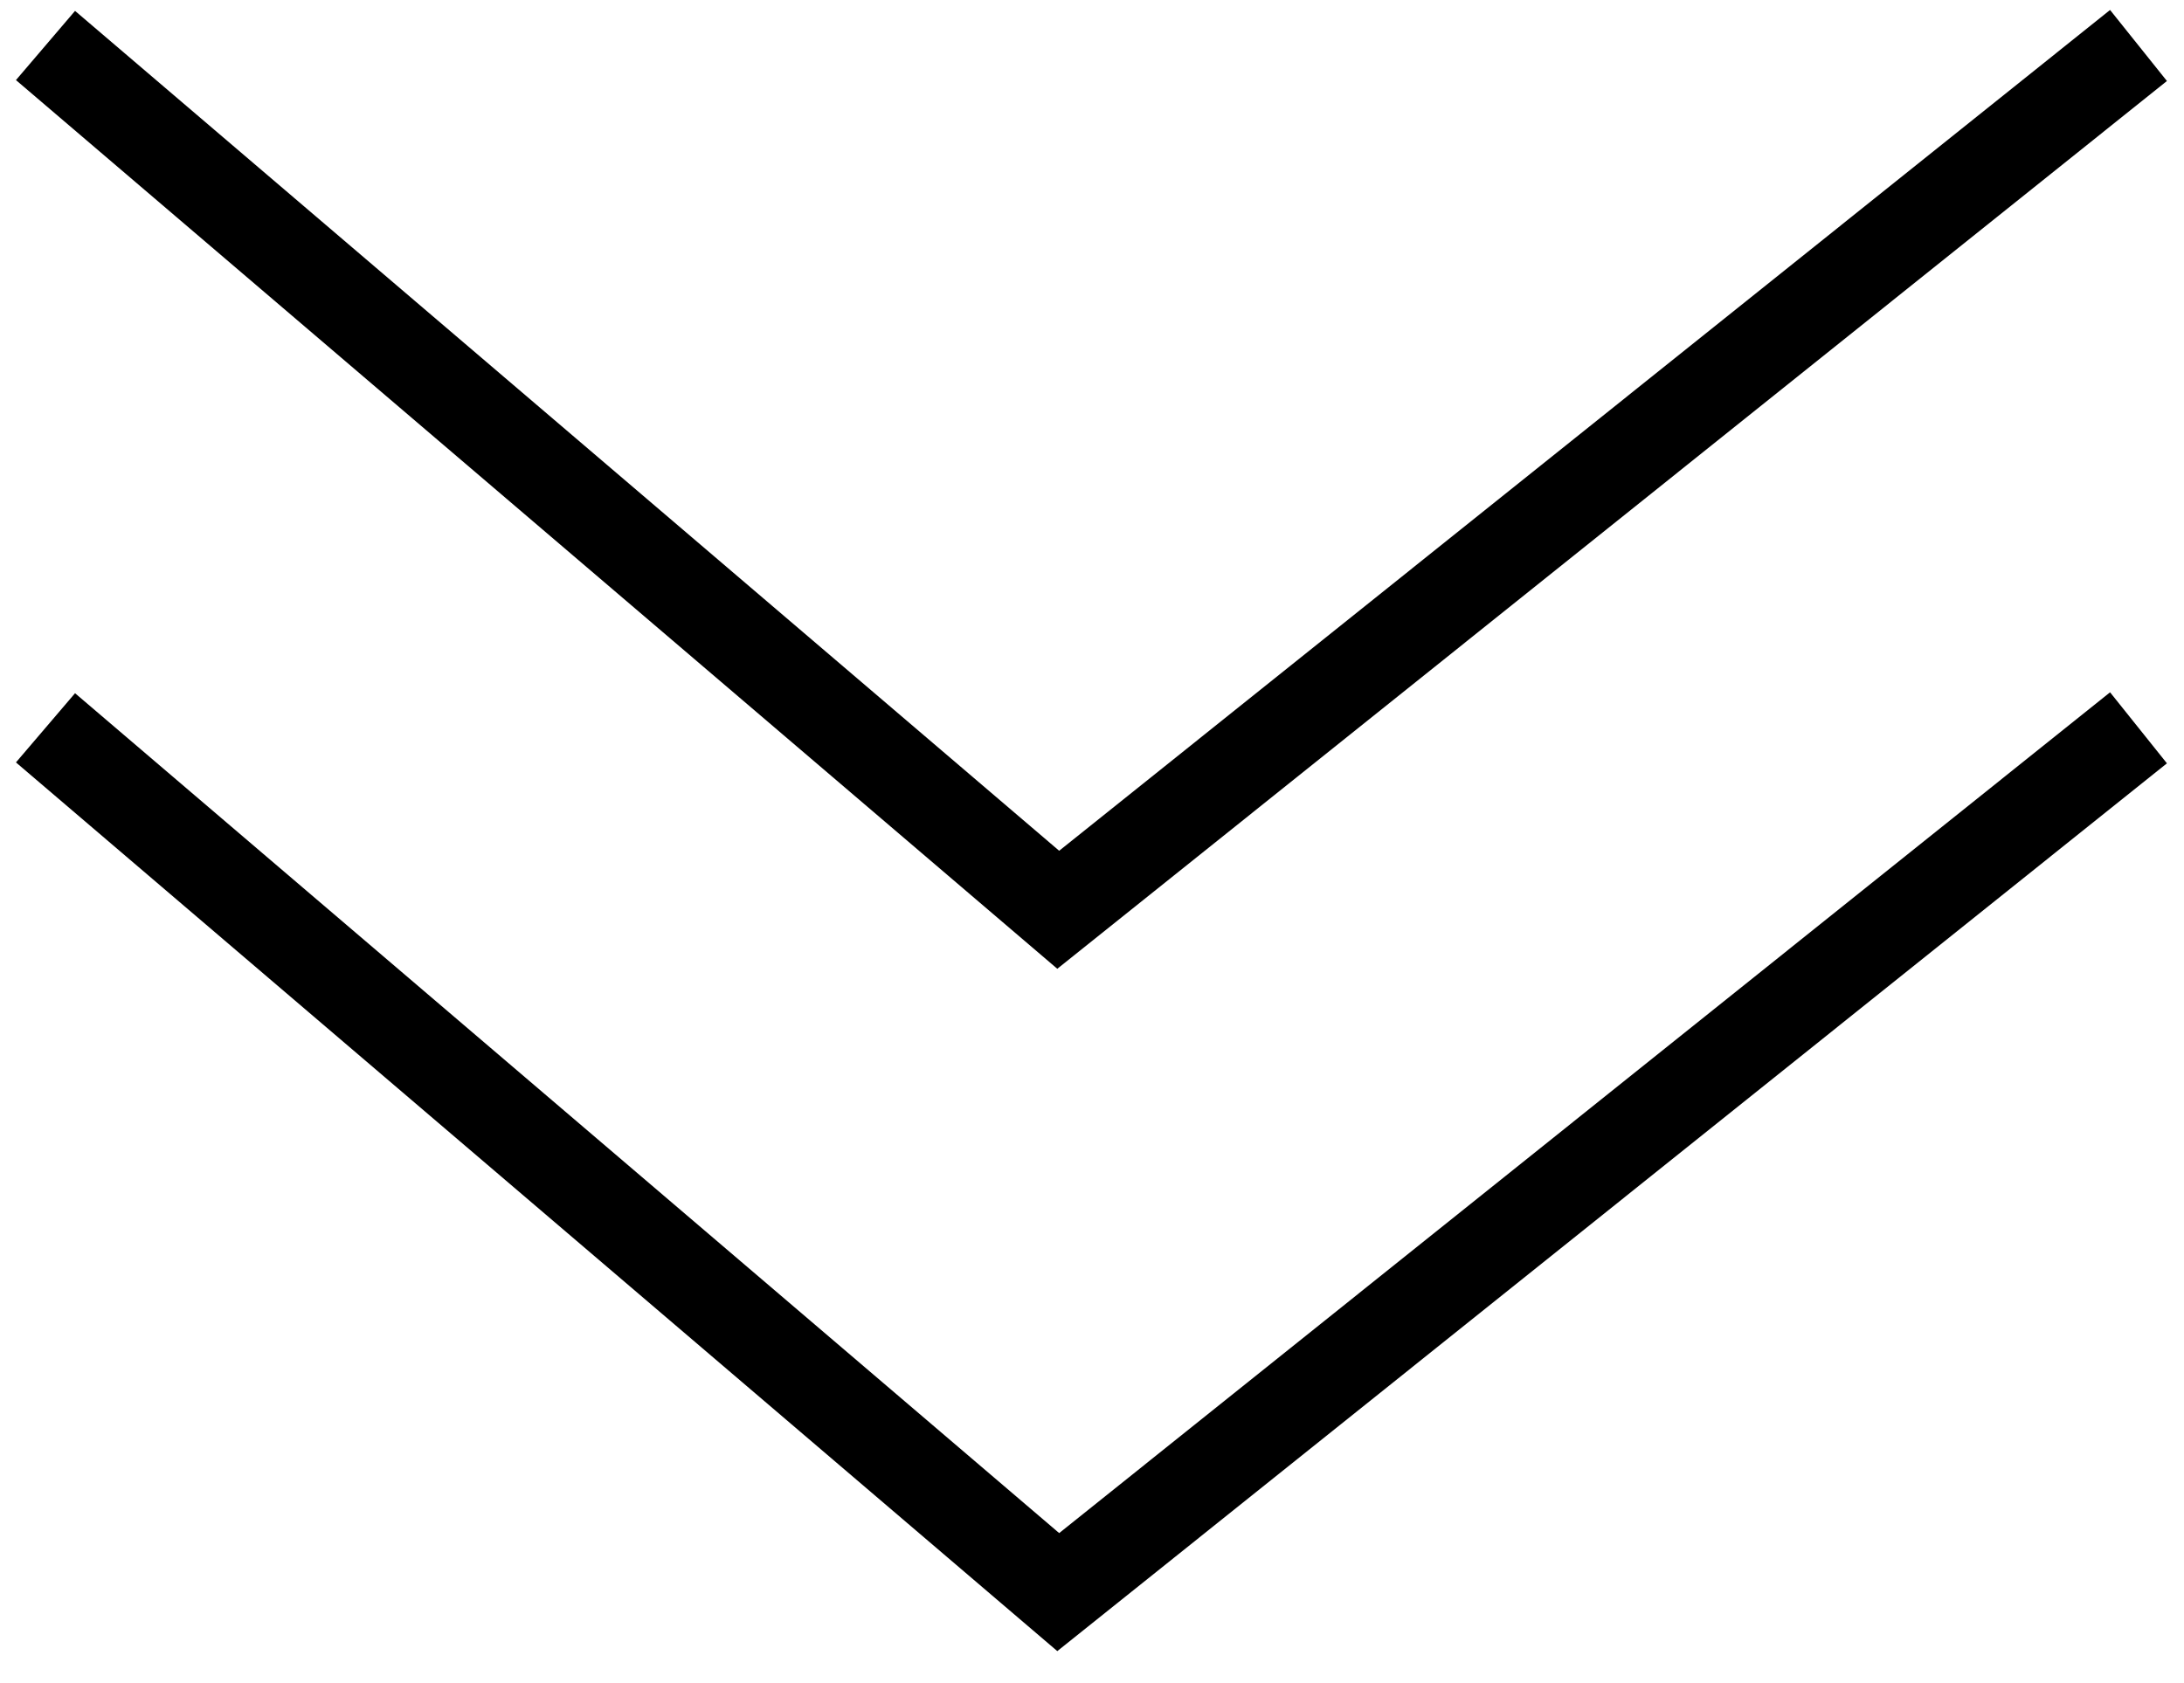 <svg width="48" height="37" viewBox="0 0 48 37" fill="none" xmlns="http://www.w3.org/2000/svg">
<path d="M1 1L23.258 20L47 1" stroke="black" stroke-width="2"/>
<path d="M1 16L23.258 35L47 16" stroke="black" stroke-width="2"/>
</svg>
